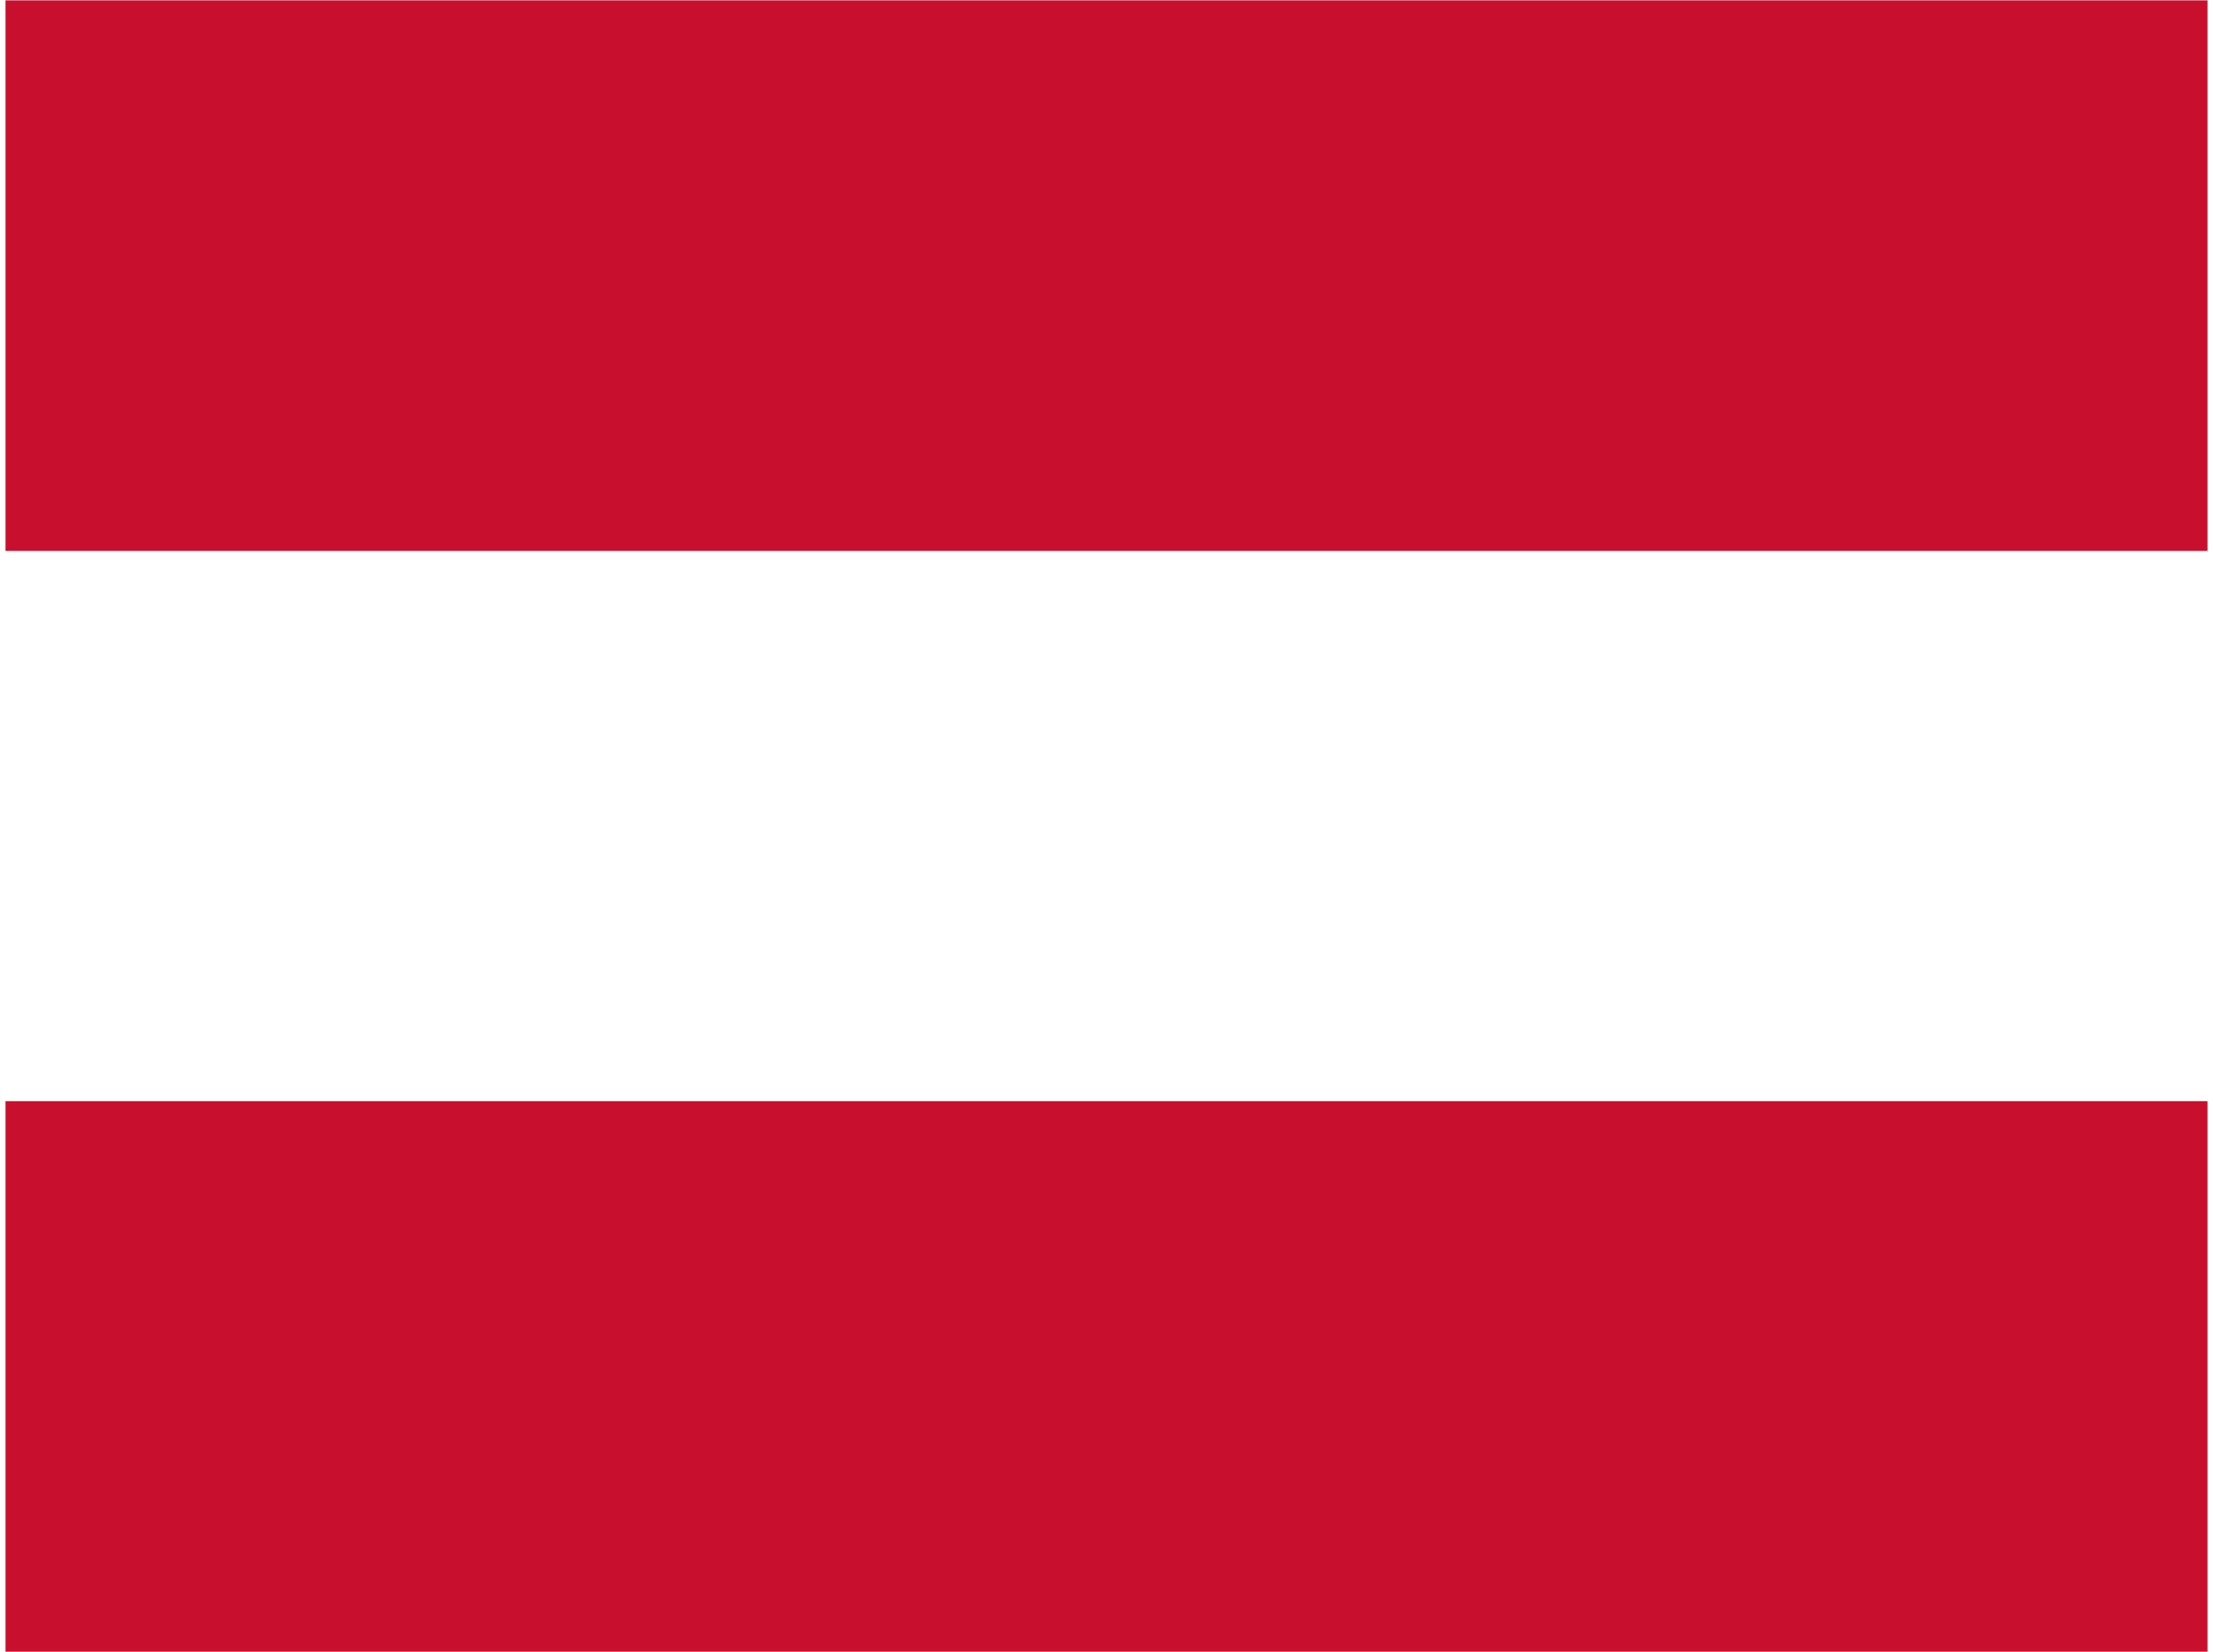 <svg xmlns="http://www.w3.org/2000/svg" xmlns:xlink="http://www.w3.org/1999/xlink" aria-hidden="true" role="img" class="iconify iconify--flag" width="1.34em" height="1em" preserveAspectRatio="xMidYMid meet" viewBox="0 0 640 480" data-icon="flag:at-4x3"><g fill-rule="evenodd"><path fill="#fff" d="M640 480H0V0h640z"></path><path fill="#c8102e" d="M640 480H0V320h640zm0-319.9H0V.1h640z"></path></g></svg>